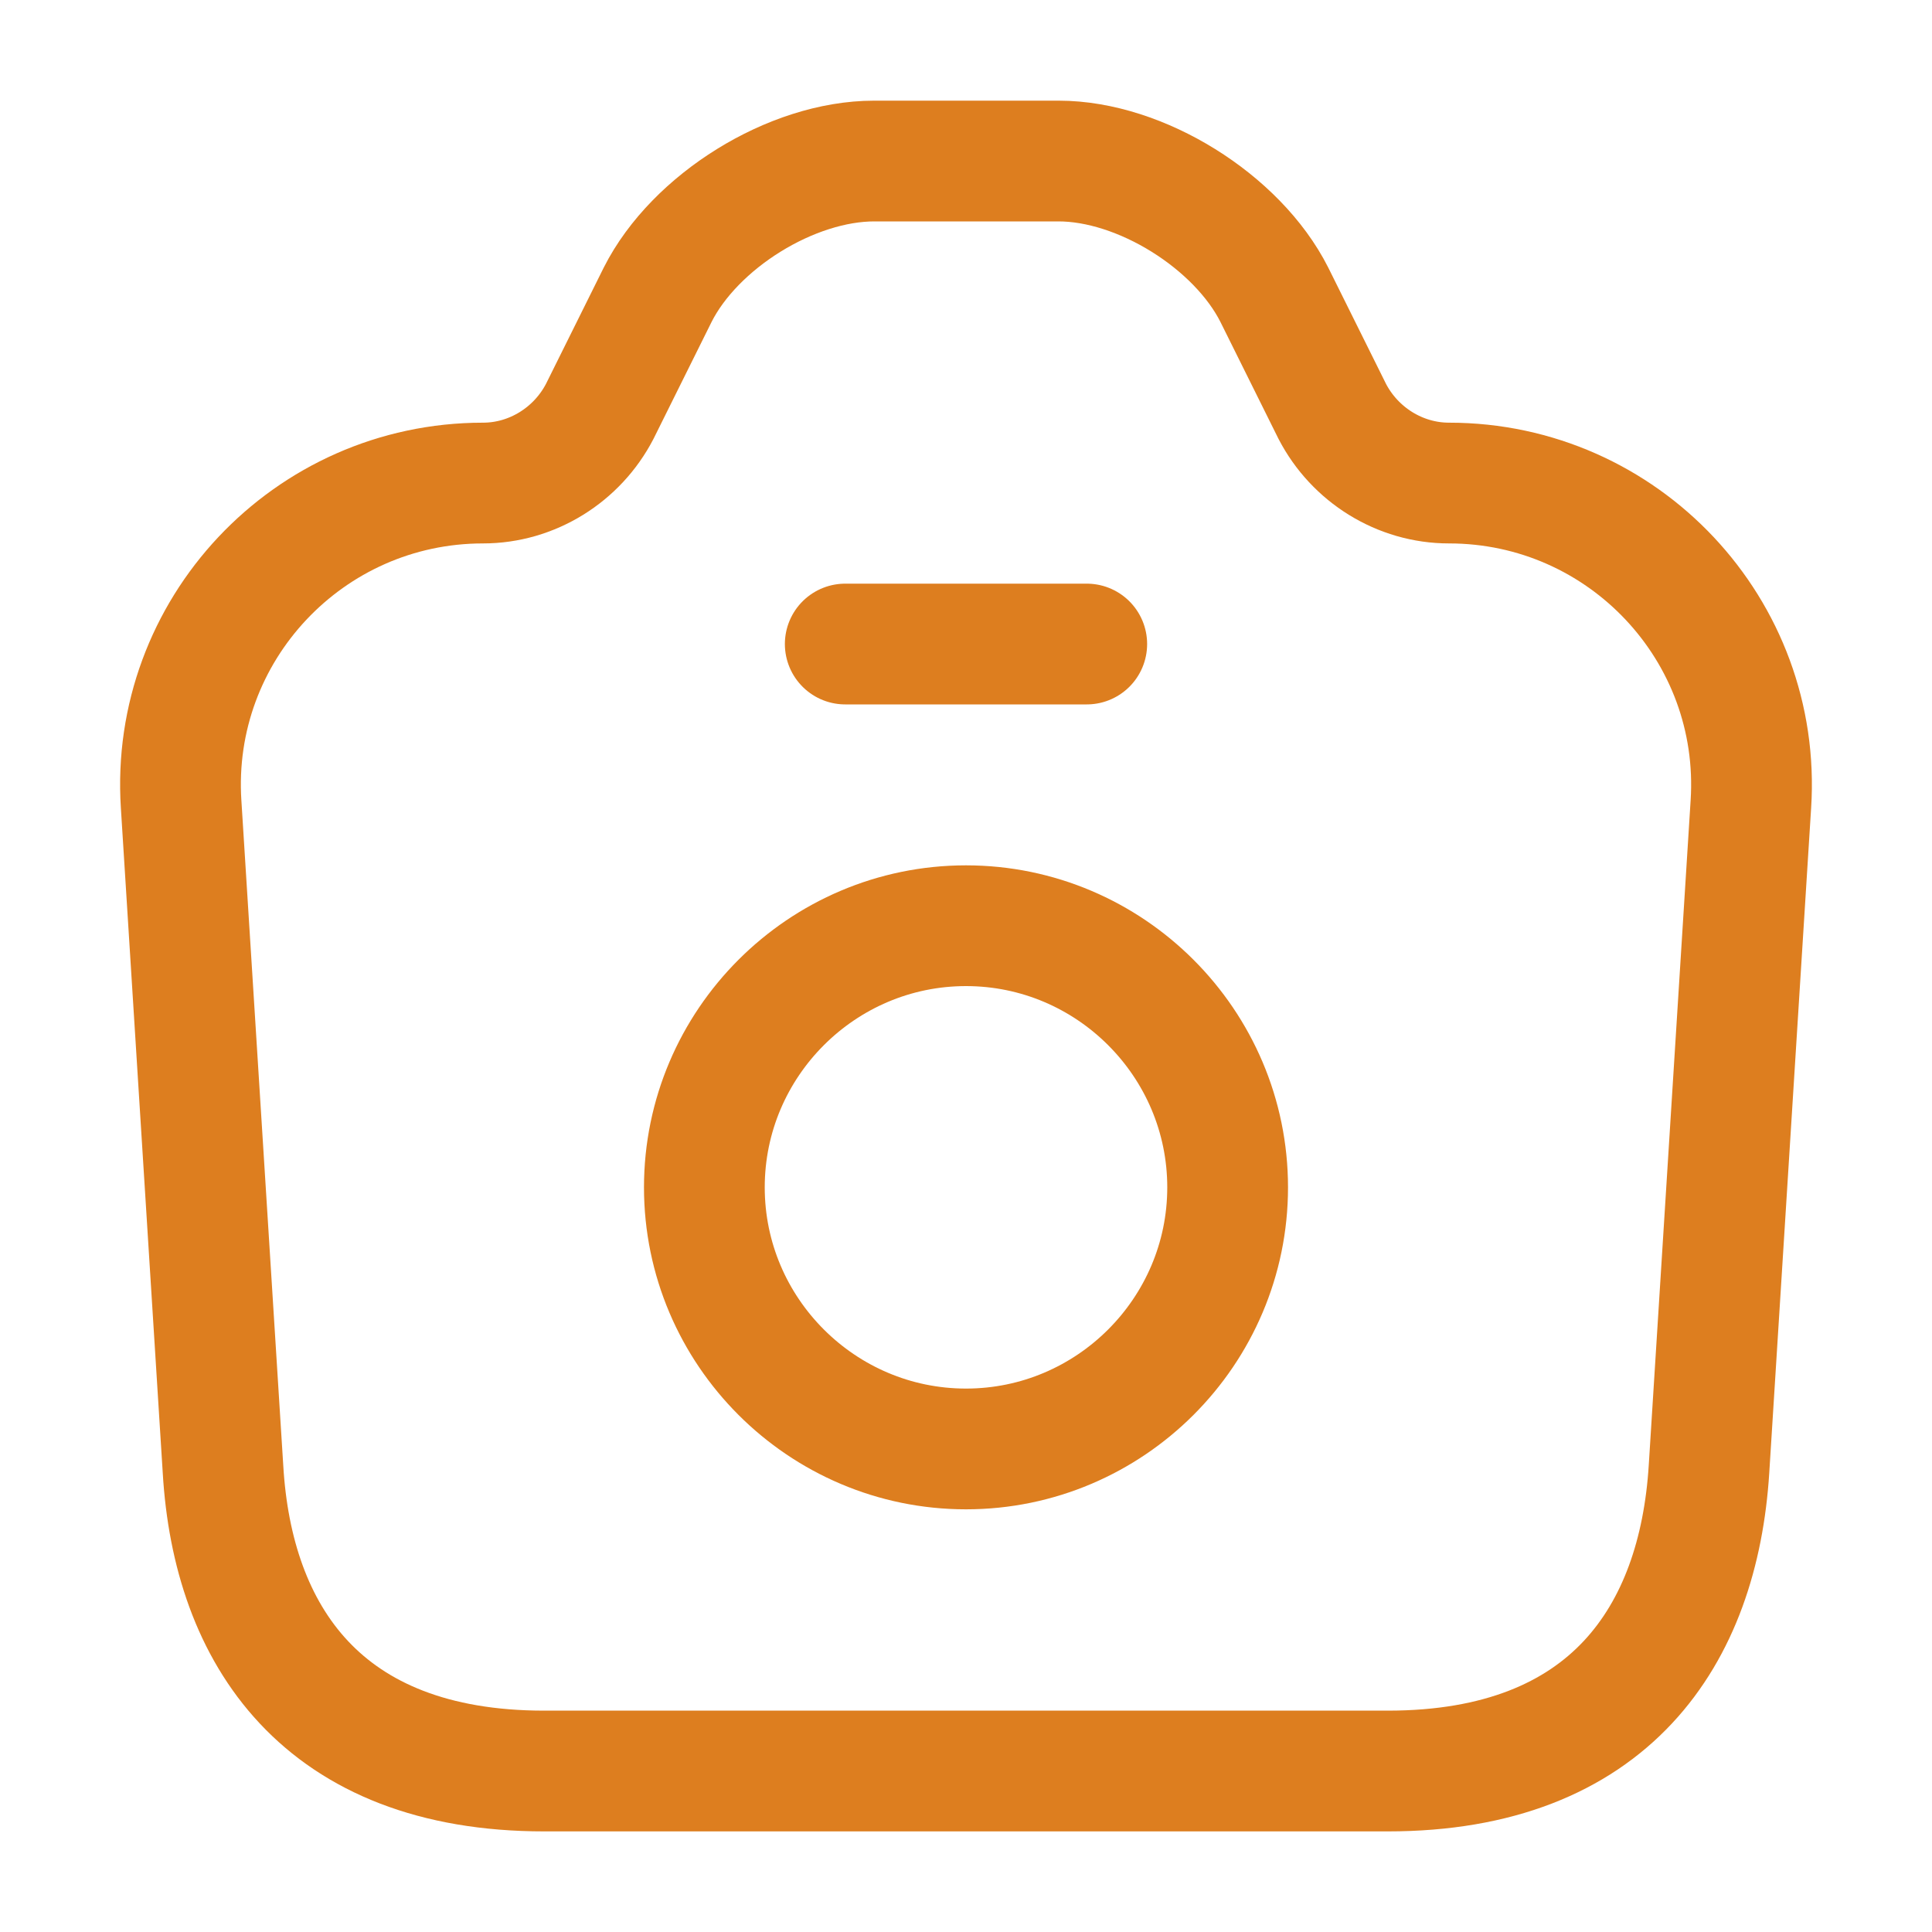 <svg width="40" height="40" viewBox="0 0 40 40" fill="none" xmlns="http://www.w3.org/2000/svg">
<path d="M11.267 36.667H28.733C33.333 36.667 35.167 33.851 35.383 30.417L36.25 16.651C36.483 13.051 33.617 10.001 30 10.001C28.983 10.001 28.05 9.417 27.583 8.517L26.383 6.101C25.617 4.584 23.617 3.334 21.917 3.334H18.1C16.383 3.334 14.383 4.584 13.617 6.101L12.417 8.517C11.95 9.417 11.017 10.001 10 10.001C6.383 10.001 3.517 13.051 3.75 16.651L4.617 30.417C4.817 33.851 6.667 36.667 11.267 36.667Z" stroke="#DD7E1F" stroke-width="2.5" stroke-linecap="round" stroke-linejoin="round"/>
<path d="M17.5 13.334H22.5" stroke="#DD7E1F" stroke-width="2.5" stroke-linecap="round" stroke-linejoin="round"/>
<path d="M20 29.999C22.983 29.999 25.417 27.566 25.417 24.583C25.417 21.599 22.983 19.166 20 19.166C17.017 19.166 14.583 21.599 14.583 24.583C14.583 27.566 17.017 29.999 20 29.999Z" stroke="#DD7E1F" stroke-width="2.5" stroke-linecap="round" stroke-linejoin="round"/>
</svg>
